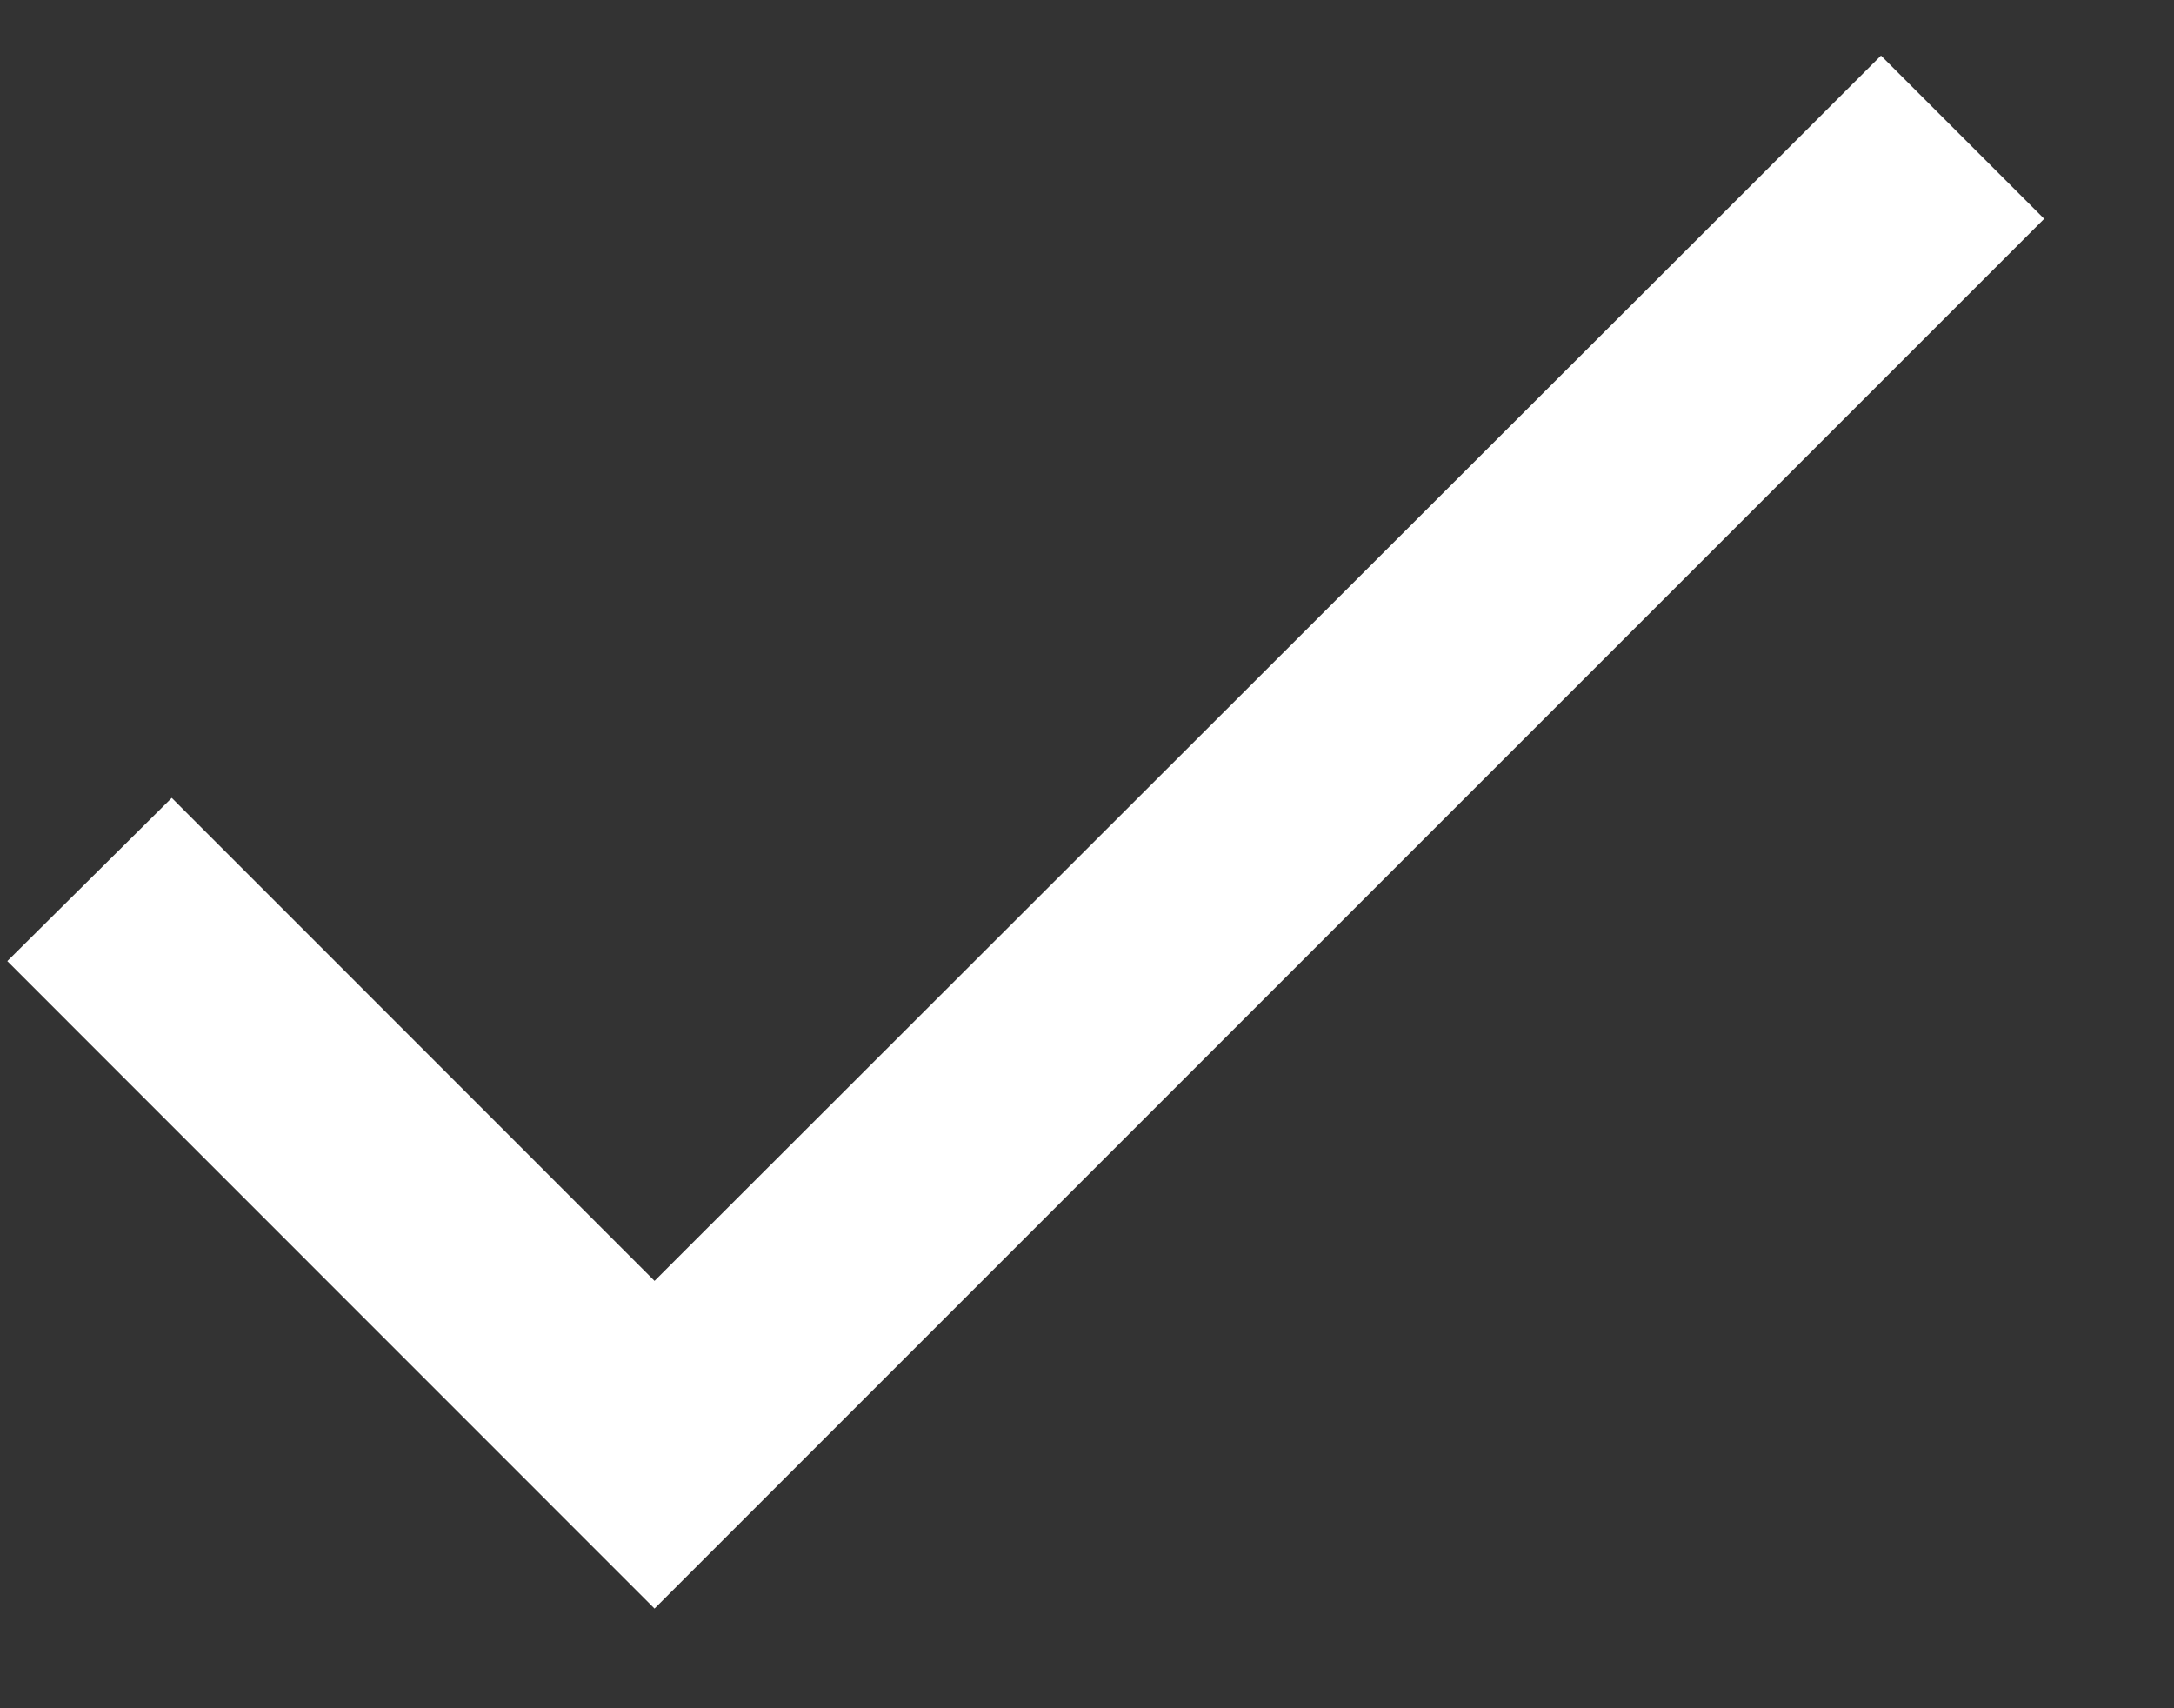 <svg width="14" height="11" viewBox="0 0 14 11" fill="none" xmlns="http://www.w3.org/2000/svg">
<rect x="0" y="0" width="14" height="11" fill="#333333" stroke="none"/>
<path d="M4.215 8.248L1.106 5.138L0.047 6.189L4.215 10.358L13.164 1.409L12.113 0.358L4.215 8.248Z" fill="white"/>
</svg>

